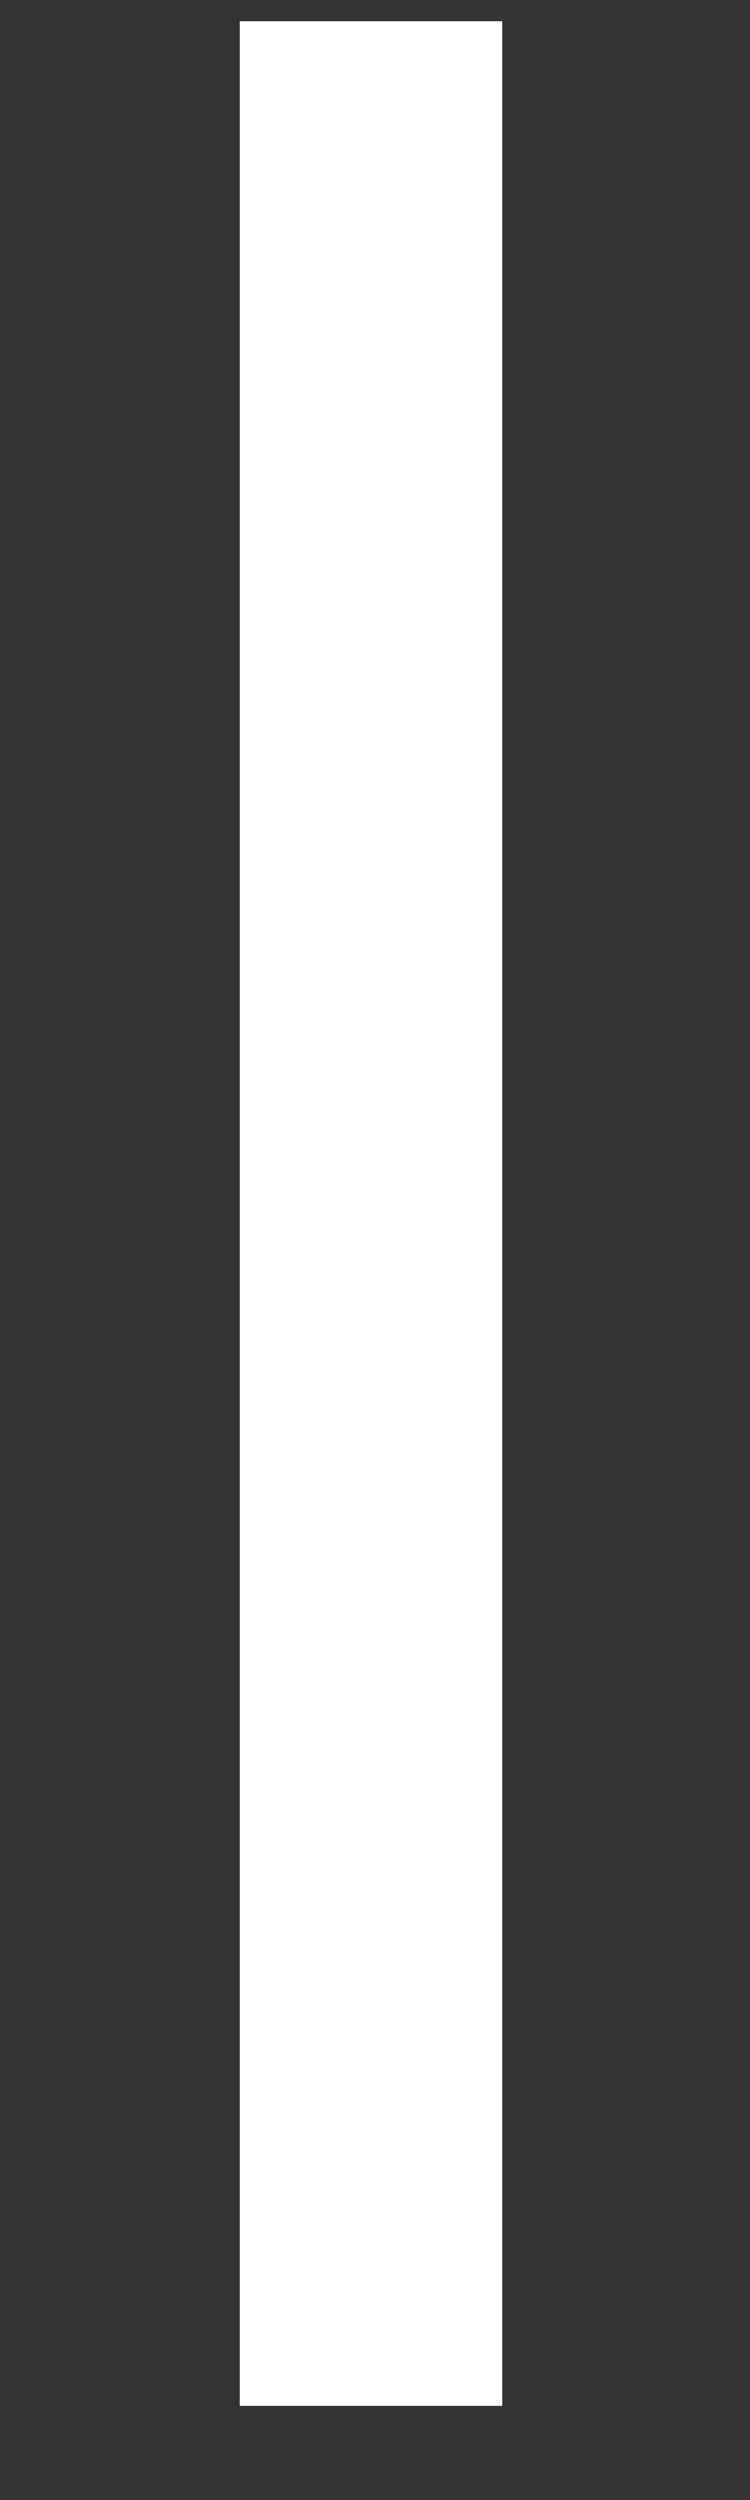 <svg width="3" height="10" viewBox="0 0 3 10" fill="none" xmlns="http://www.w3.org/2000/svg">
<rect x="0" y="0" width="3" height="10" fill="#333333" stroke="none"/>
<path d="M1.484 0.61V9.098" stroke="white" stroke-width="1.05" stroke-linecap="square"/>
</svg>
